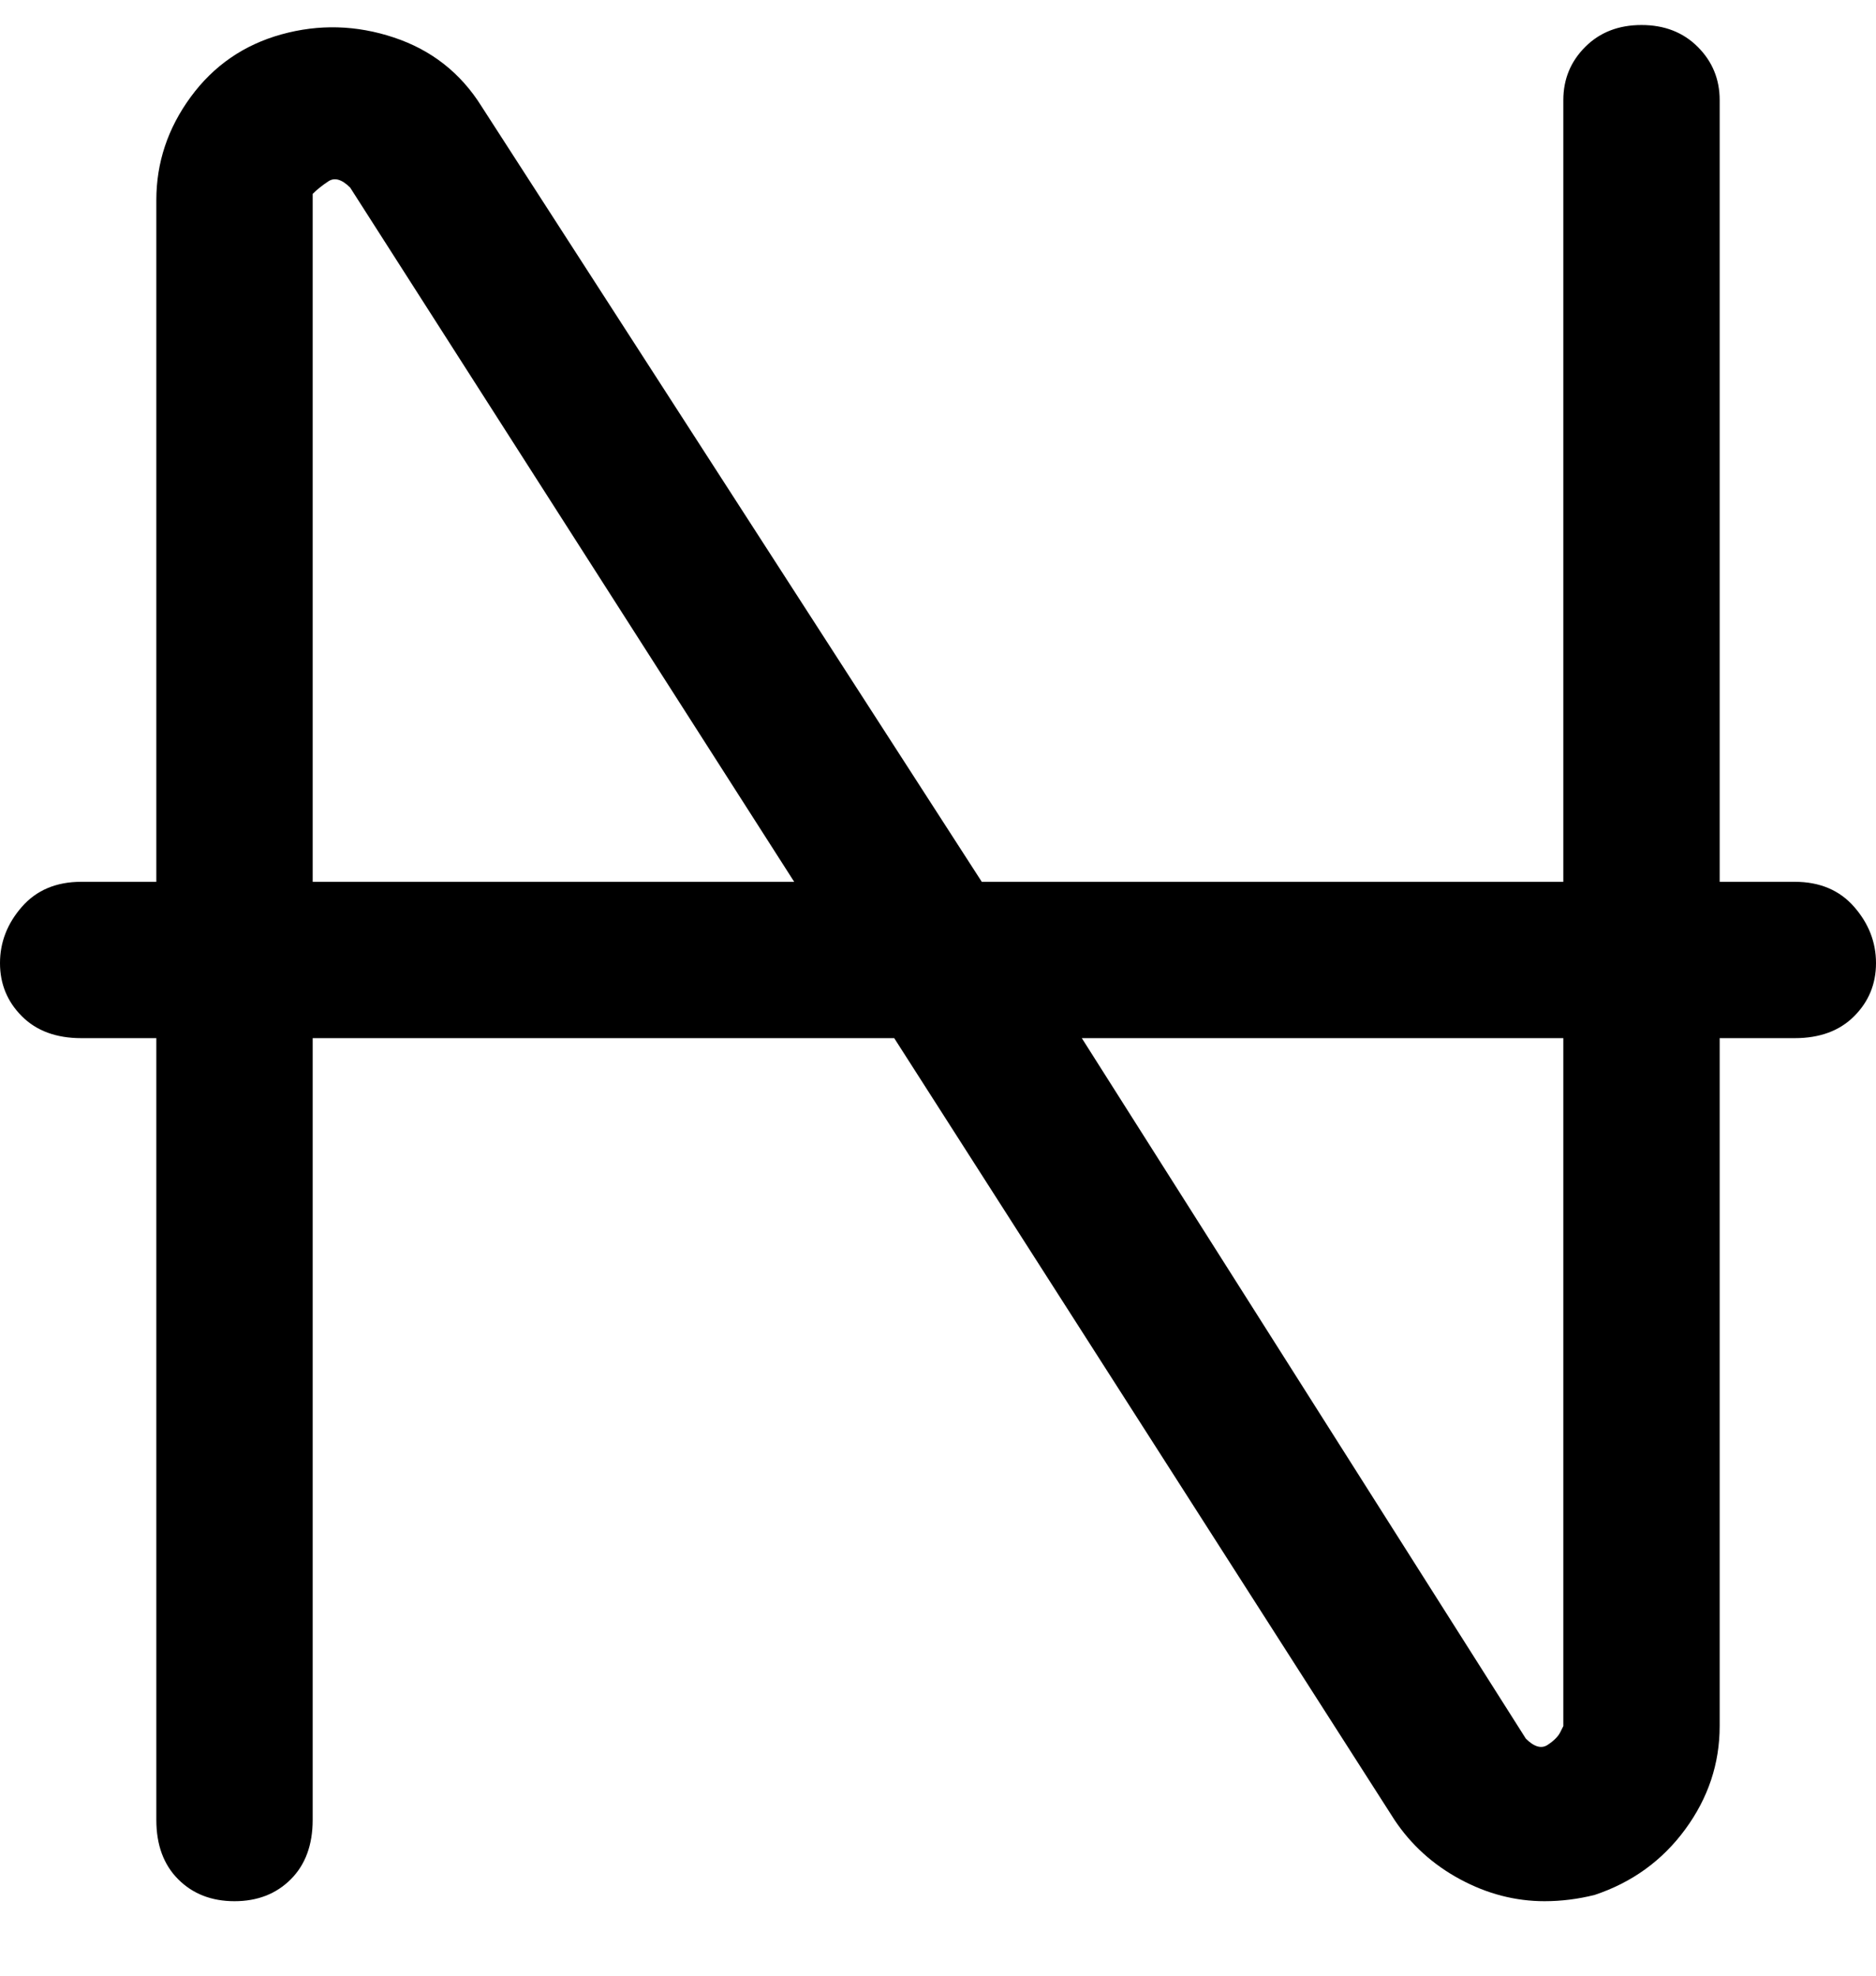 <svg viewBox="0 0 300 316" xmlns="http://www.w3.org/2000/svg"><path d="M288 141h-13V16q0-5-3.5-8.5t-9-3.5q-5.5 0-9 3.5T250 16v125h-93L77 17Q72 9 63 6t-18-.5q-9 2.5-14.5 10T25 32v109H13q-6 0-9.5 4T0 154q0 5 3.5 8.5T13 166h12v125q0 6 3.5 9.5t9 3.5q5.5 0 9-3.5T50 291V166h93l80 125q4 6 10.5 9.5T247 304q4 0 8-1 9-3 14.5-10.5T275 276V166h12q6 0 9.5-3.5t3.5-8.5q0-5-3.5-9t-9.5-4h1zm-238 0V31q1-1 2.5-2t3.5 1l71 111H50zm200 135l-.5 1q-.5 1-2 2t-3.5-1l-71-112h77v110z"/></svg>